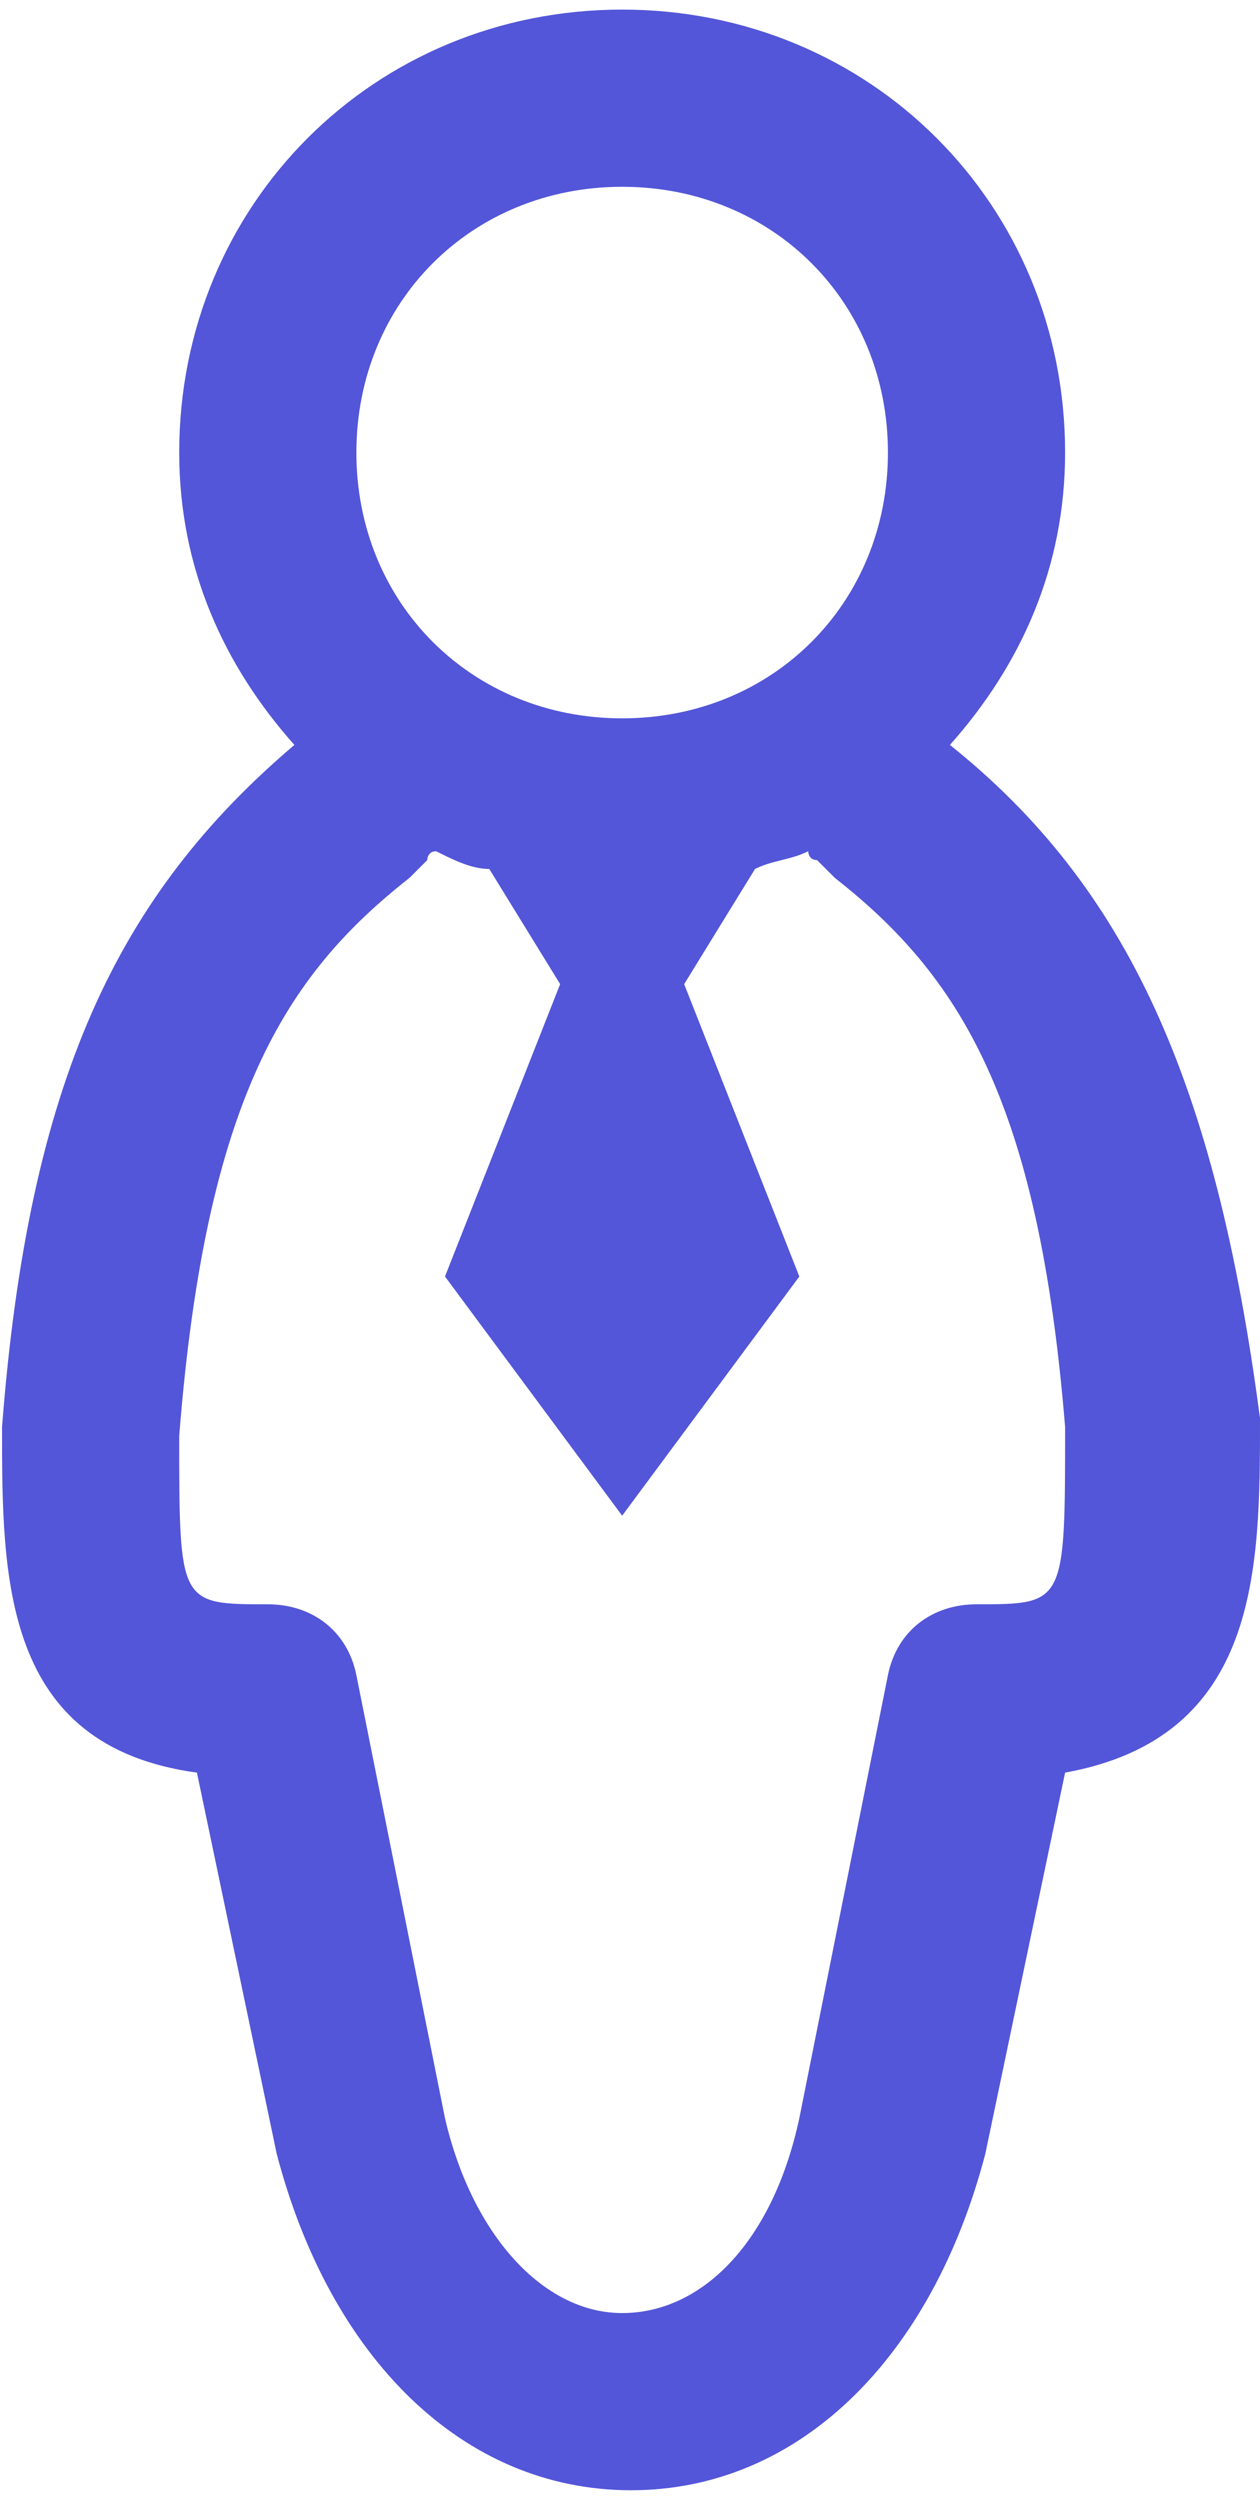 <svg width="124" height="246" viewBox="0 0 124 246" fill="none" xmlns="http://www.w3.org/2000/svg">
<path d="M93.486 73.306C100.461 65.459 104.82 55.869 104.82 44.535C104.82 20.124 85.639 0.944 61.228 0.944C36.817 0.944 17.637 20.124 17.637 44.535C17.637 55.869 21.996 65.459 28.971 73.306C11.534 88.127 2.816 106.435 0.2 140.437C0.2 155.258 0.2 171.823 19.38 174.438L27.227 211.927C32.458 231.979 45.535 245.057 62.1 245.057C78.665 245.057 91.742 231.979 96.973 211.927L104.82 174.438C124 170.951 124 154.386 124 139.565C119.641 106.435 110.923 87.255 93.486 73.306ZM61.228 18.381C76.049 18.381 87.383 29.714 87.383 44.535C87.383 59.356 76.049 70.69 61.228 70.69C46.407 70.69 35.073 59.356 35.073 44.535C35.073 29.714 46.407 18.381 61.228 18.381ZM96.101 157.873C91.742 157.873 88.255 160.489 87.383 164.848L78.665 208.44C76.049 220.645 69.075 227.62 61.228 227.62C53.382 227.62 46.407 219.773 43.792 208.44L35.073 164.848C34.201 160.489 30.714 157.873 26.355 157.873C17.637 157.873 17.637 157.873 17.637 141.309C20.252 108.179 28.099 95.973 40.304 86.383C41.176 85.511 41.176 85.511 42.048 84.64C42.048 84.64 42.048 83.768 42.92 83.768C44.663 84.64 46.407 85.511 48.151 85.511L55.125 96.845L43.792 125.616L61.228 149.155L78.665 125.616L67.331 96.845L74.306 85.511C76.049 84.64 77.793 84.64 79.537 83.768C79.537 83.768 79.537 84.64 80.408 84.64C81.28 85.511 81.28 85.511 82.152 86.383C94.358 95.973 102.204 108.179 104.82 140.437C104.82 157.873 104.82 157.873 96.101 157.873Z" fill="#5356D8"/>
</svg>
